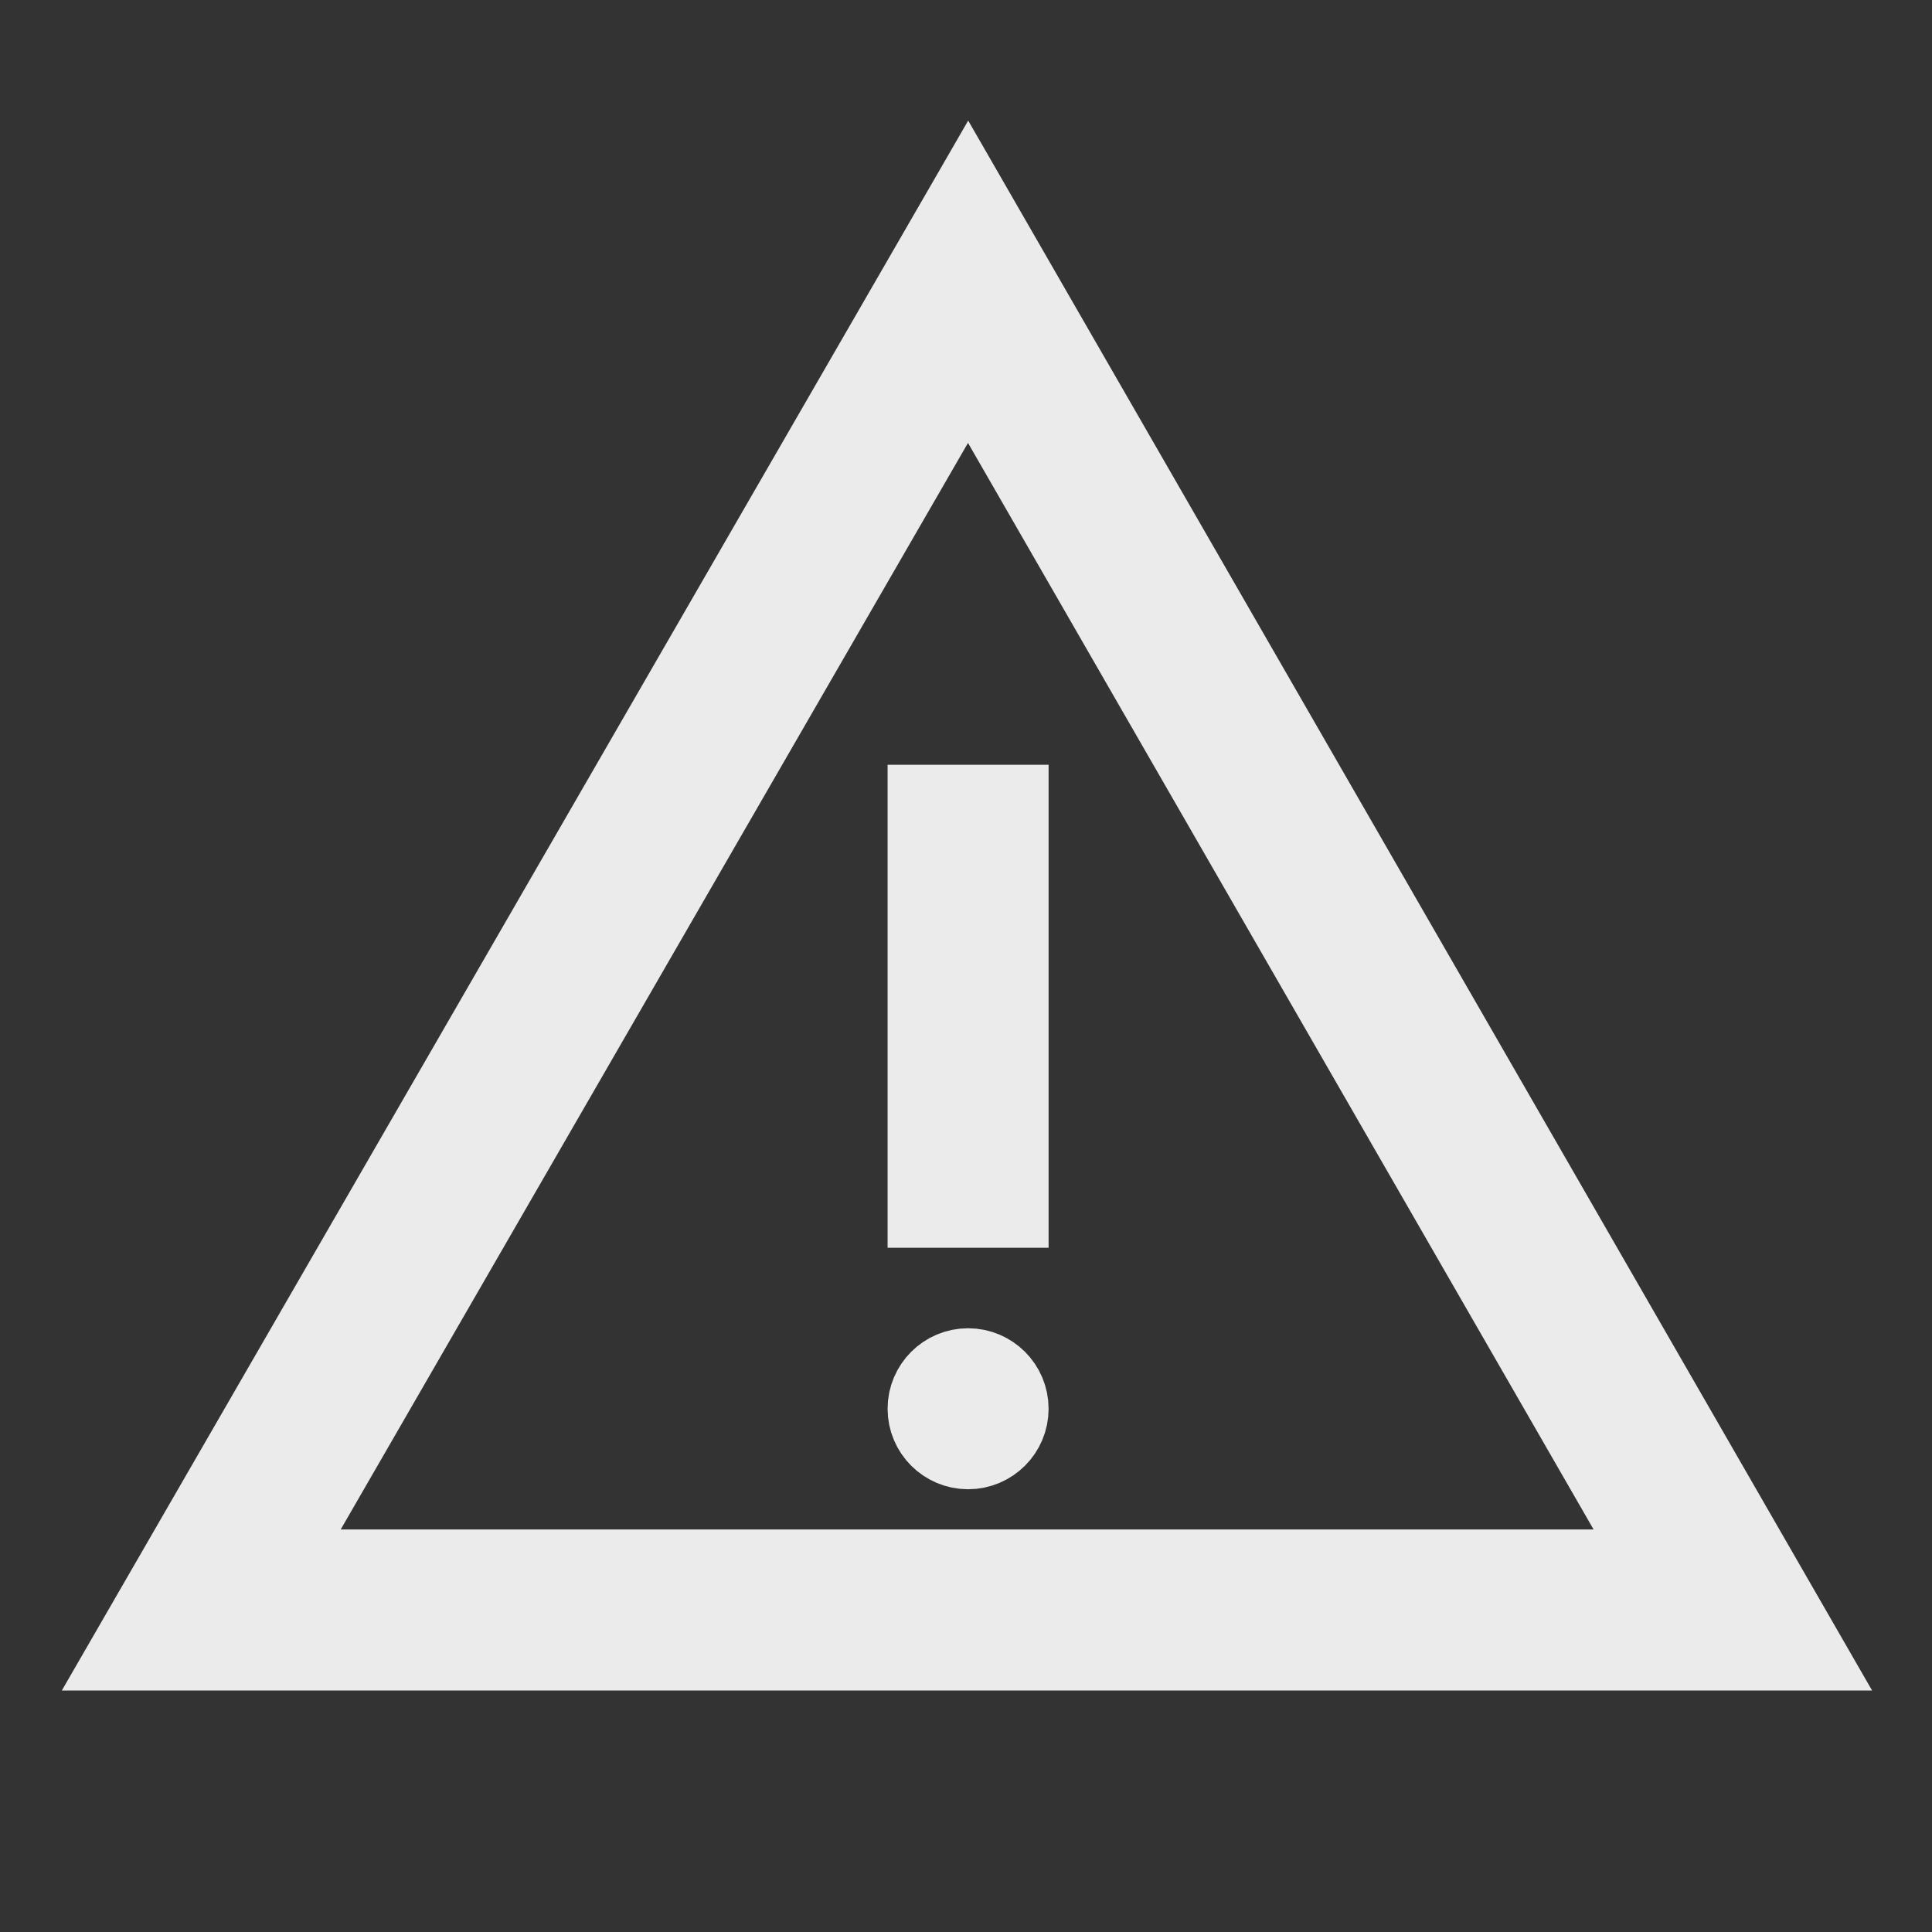 <svg width="48" height="48" viewBox="0 0 48 48" fill="none" xmlns="http://www.w3.org/2000/svg">
<rect x="0" y="0" width="48" height="48" fill="#333333" stroke="none"/>
<path d="M5 40L24.052 7L43.052 40H5Z" stroke="#EBEBEB" stroke-width="4" stroke-miterlimit="16" stroke-linecap="round"/>
<path d="M24.052 21V29" stroke="#EBEBEB" stroke-width="4" stroke-linecap="square" stroke-linejoin="round"/>
<circle cx="24.052" cy="35" r="1" fill="#EBEBEB" stroke="#EBEBEB" stroke-width="2"/>
</svg>
